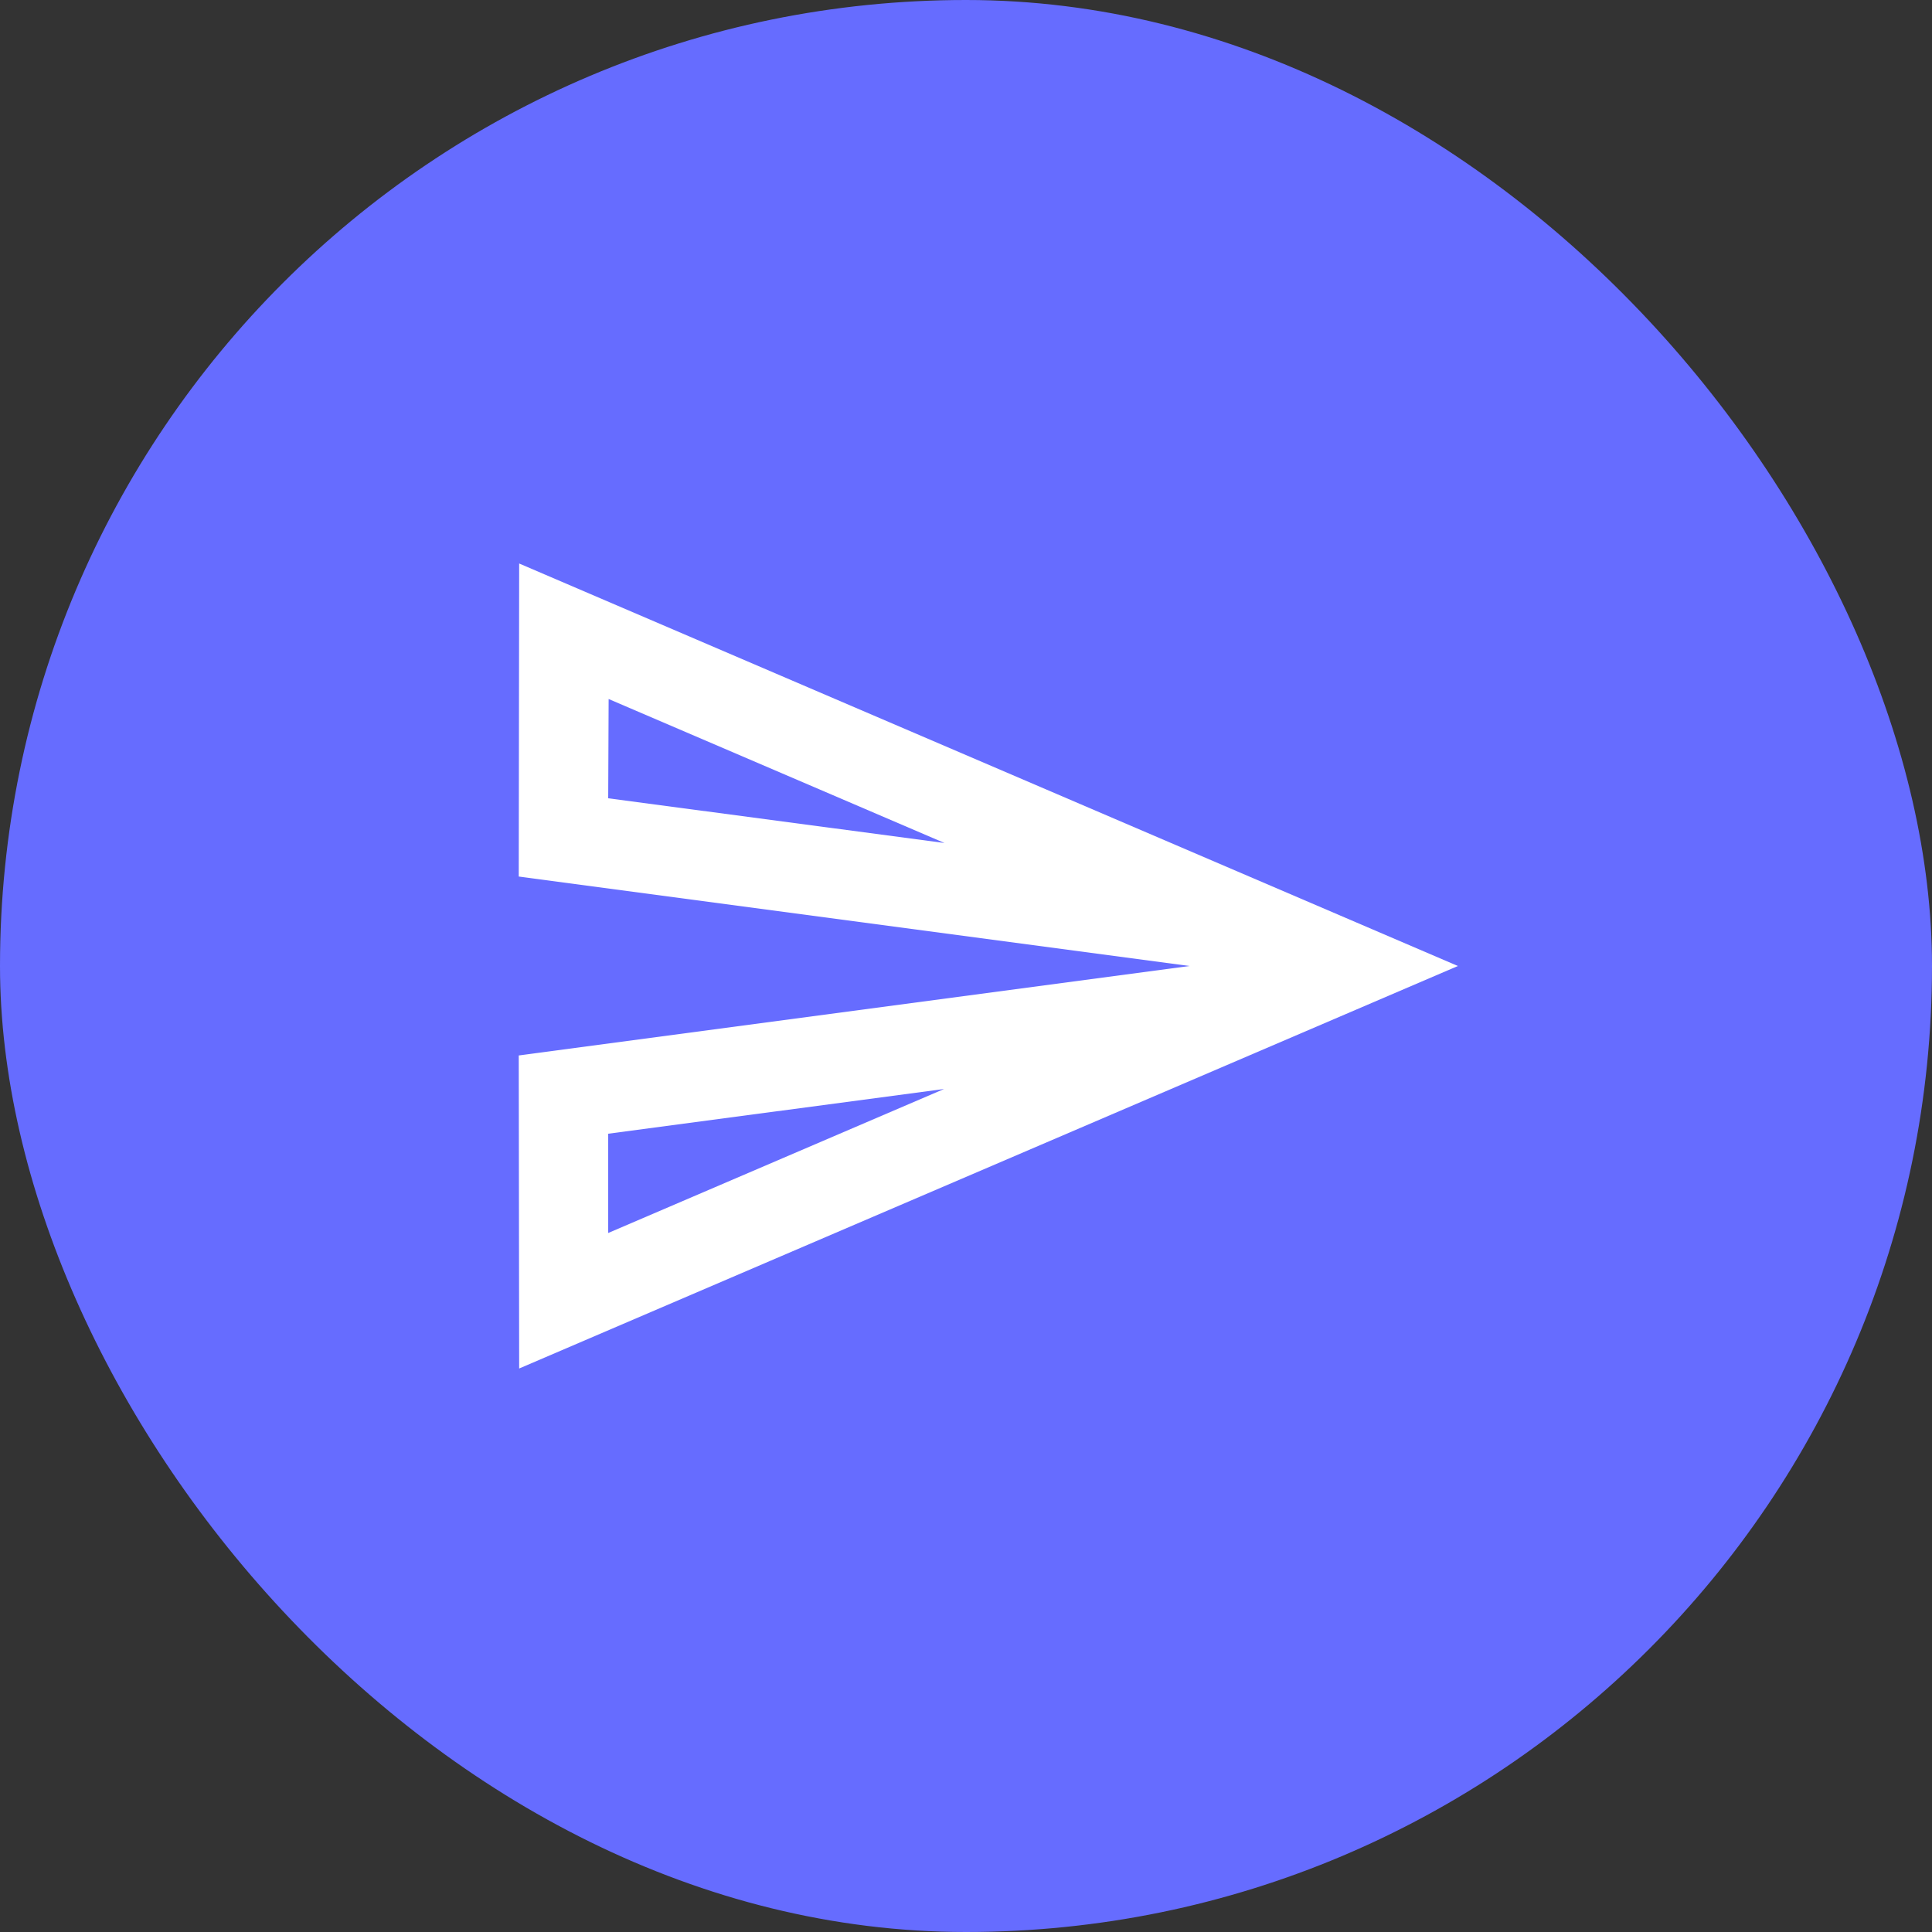 <svg width="36" height="36" viewBox="0 0 36 36" fill="none" xmlns="http://www.w3.org/2000/svg">
<rect x="0" y="0" width="36" height="36" fill="#333333" stroke="none"/>
<rect width="36" height="36" rx="18" fill="#666CFF"/>
<path d="M11.341 13.025L17.599 15.708L11.333 14.875L11.341 13.025ZM17.591 20.292L11.333 22.975V21.125L17.591 20.292ZM9.674 10.5L9.666 16.333L22.166 18L9.666 19.667L9.674 25.5L27.166 18L9.674 10.5Z" fill="white"/>
</svg>
